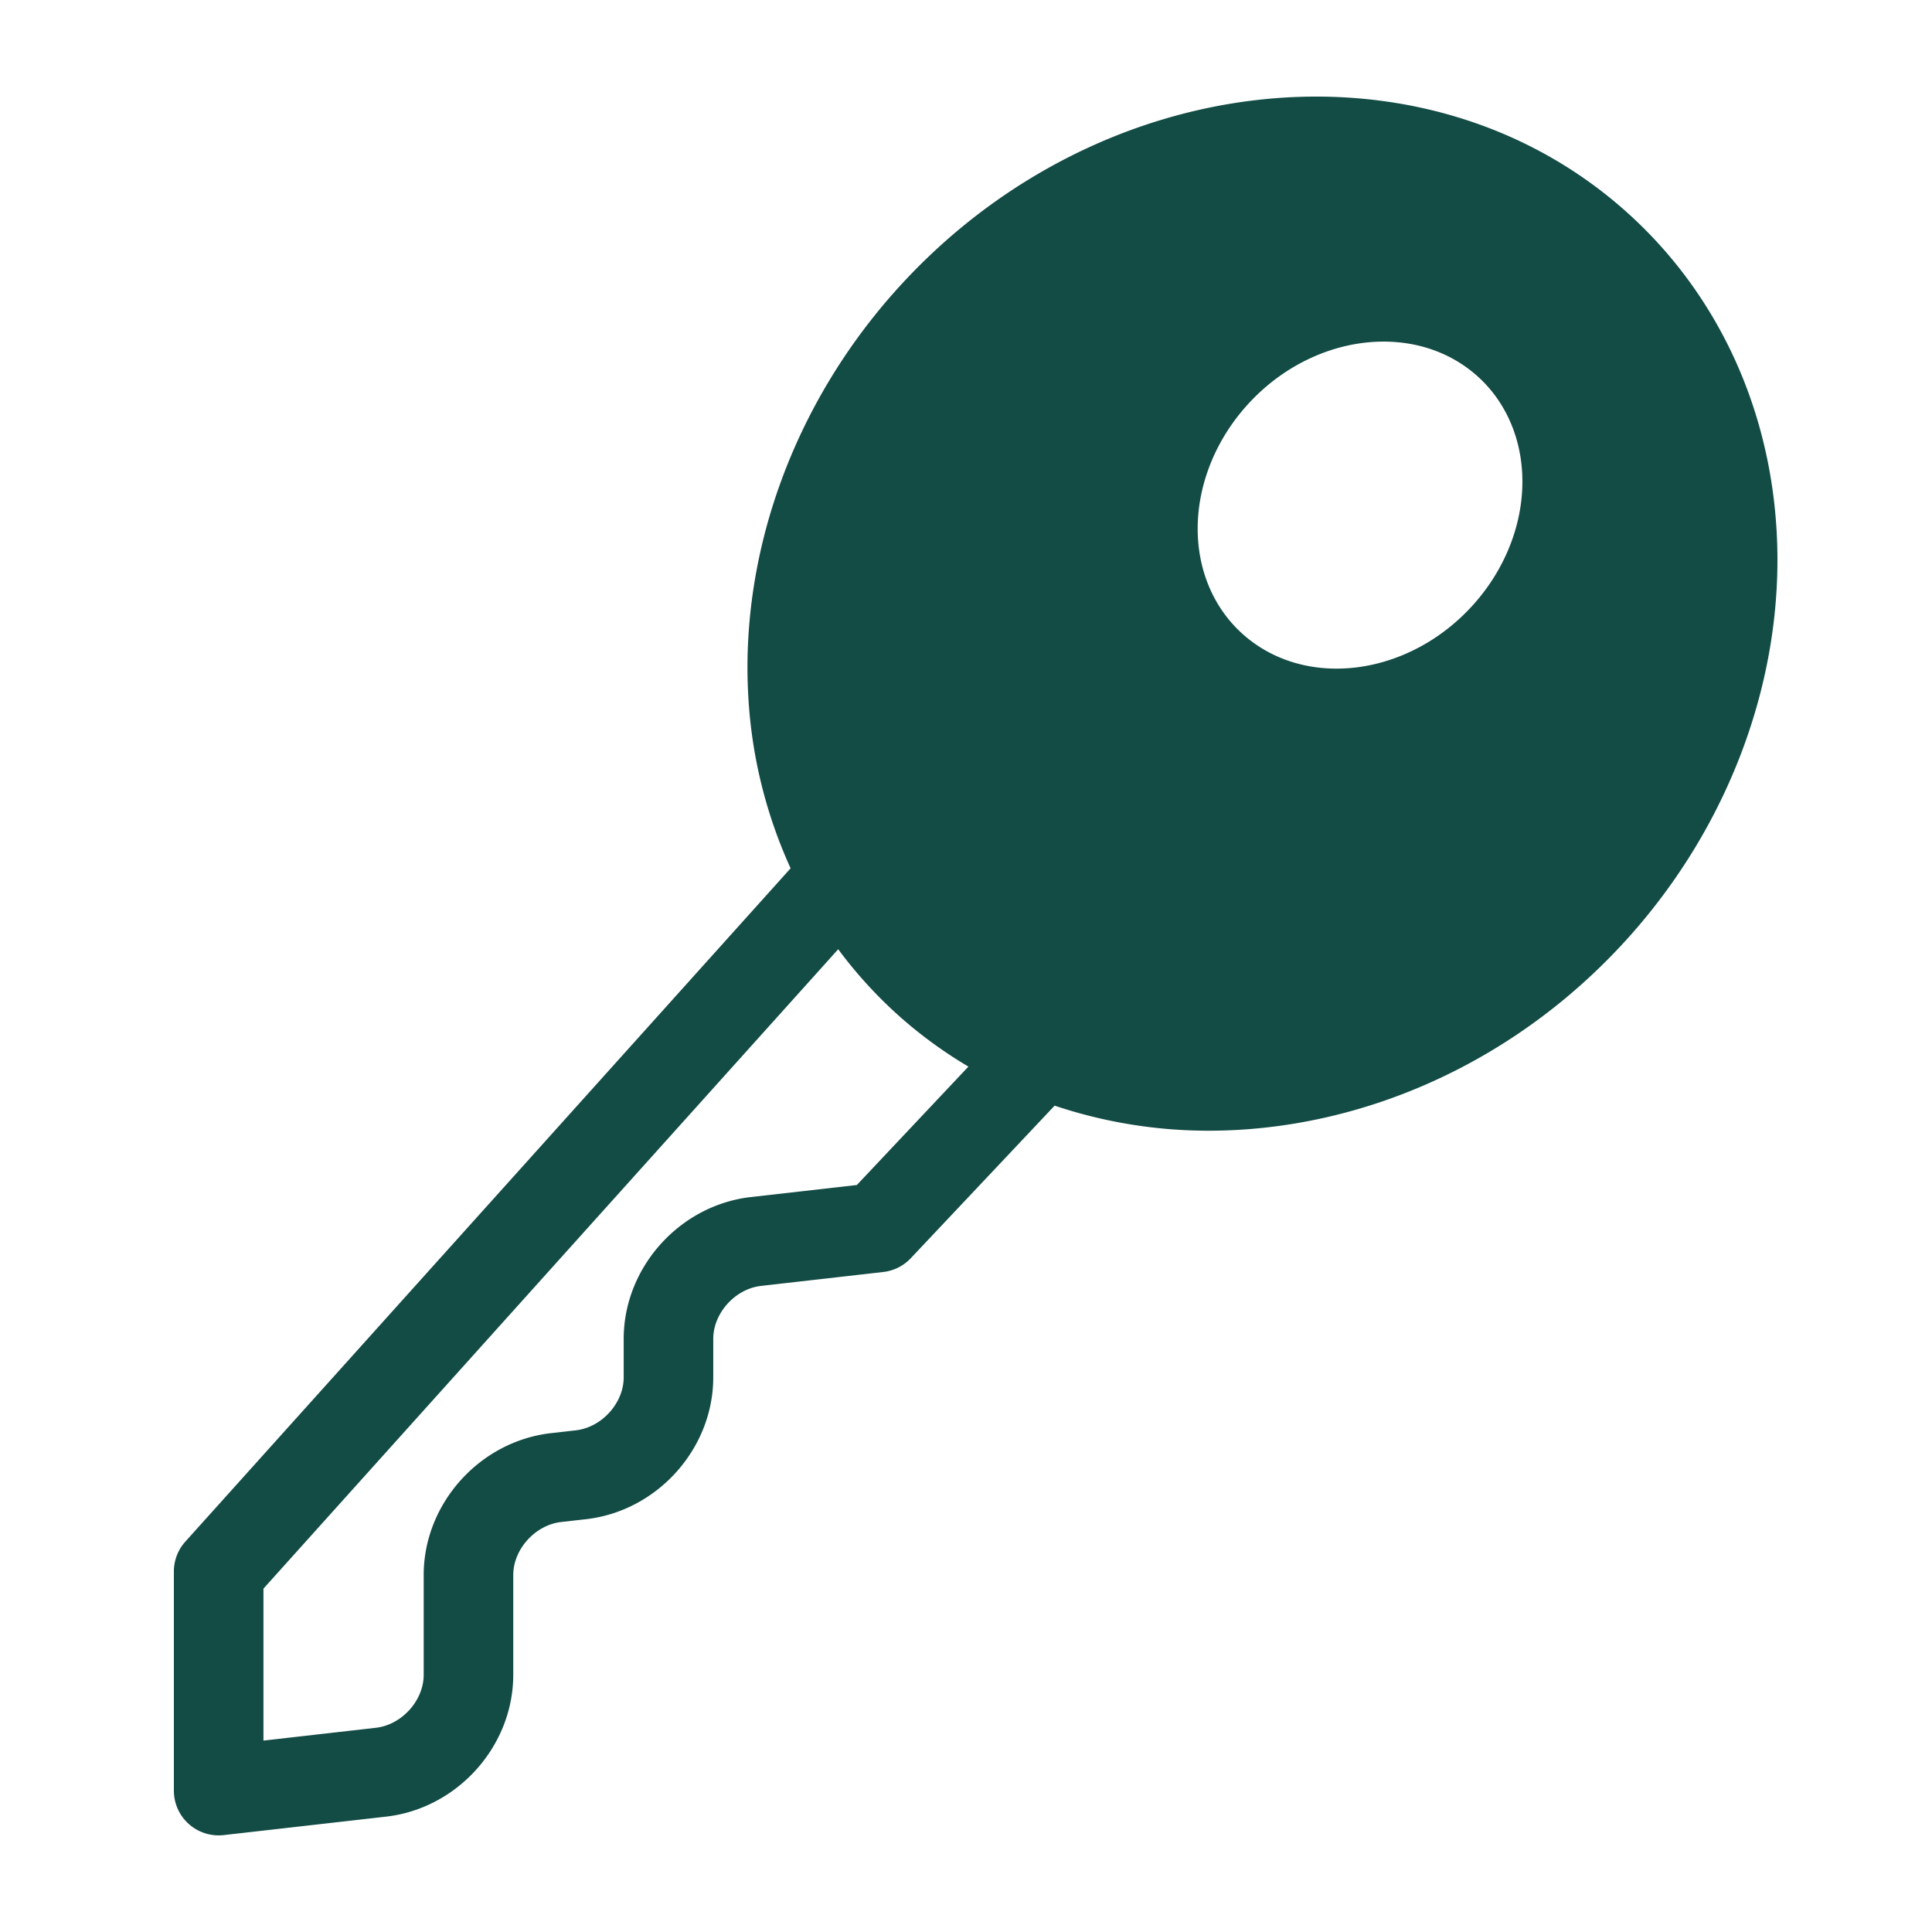 <svg width="100" height="100" xmlns="http://www.w3.org/2000/svg"><path d="m44.35 61.336-5.482.623c-3.694.42-6.586 3.647-6.586 7.342v1.99c0 1.335-1.135 2.59-2.479 2.743l-1.283.146c-3.694.42-6.59 3.647-6.59 7.344v5.164c0 1.333-1.133 2.59-2.476 2.742l-5.818.663v-7.866l29.749-33.095a22.88 22.88 0 0 0 3.213 3.51c1.107.98 2.29 1.833 3.527 2.565l-5.775 6.129zm31.901-30.03c-3.332 3.708-8.67 4.397-11.899 1.539-1.4-1.238-2.233-3.015-2.347-5.004-.137-2.414.786-4.914 2.535-6.859 1.947-2.166 4.578-3.301 7.074-3.301 1.777 0 3.484.574 4.827 1.763 1.397 1.237 2.23 3.014 2.344 5.004.14 2.414-.785 4.914-2.534 6.858zm15.706-3.826c-.373-6.544-3.167-12.438-7.866-16.596-10.438-9.237-27.342-7.398-37.681 4.104-5.307 5.904-8.106 13.58-7.678 21.058a24.735 24.735 0 0 0 2.19 8.897L9.592 79.795A2.307 2.307 0 0 0 9 81.34v11.344c0 .66.28 1.289.775 1.728a2.32 2.32 0 0 0 1.805.572l8.4-.955c3.694-.42 6.586-3.646 6.586-7.342v-5.164c0-1.335 1.136-2.59 2.479-2.744l1.283-.145c3.694-.42 6.59-3.647 6.59-7.344V69.3c0-1.333 1.133-2.59 2.476-2.742l6.324-.72a2.318 2.318 0 0 0 1.425-.714l7.444-7.896a25.045 25.045 0 0 0 7.975 1.297c7.762 0 15.811-3.418 21.716-9.988 5.308-5.905 8.108-13.58 7.679-21.058z" fill="#134B45" fill-rule="evenodd"/></svg>